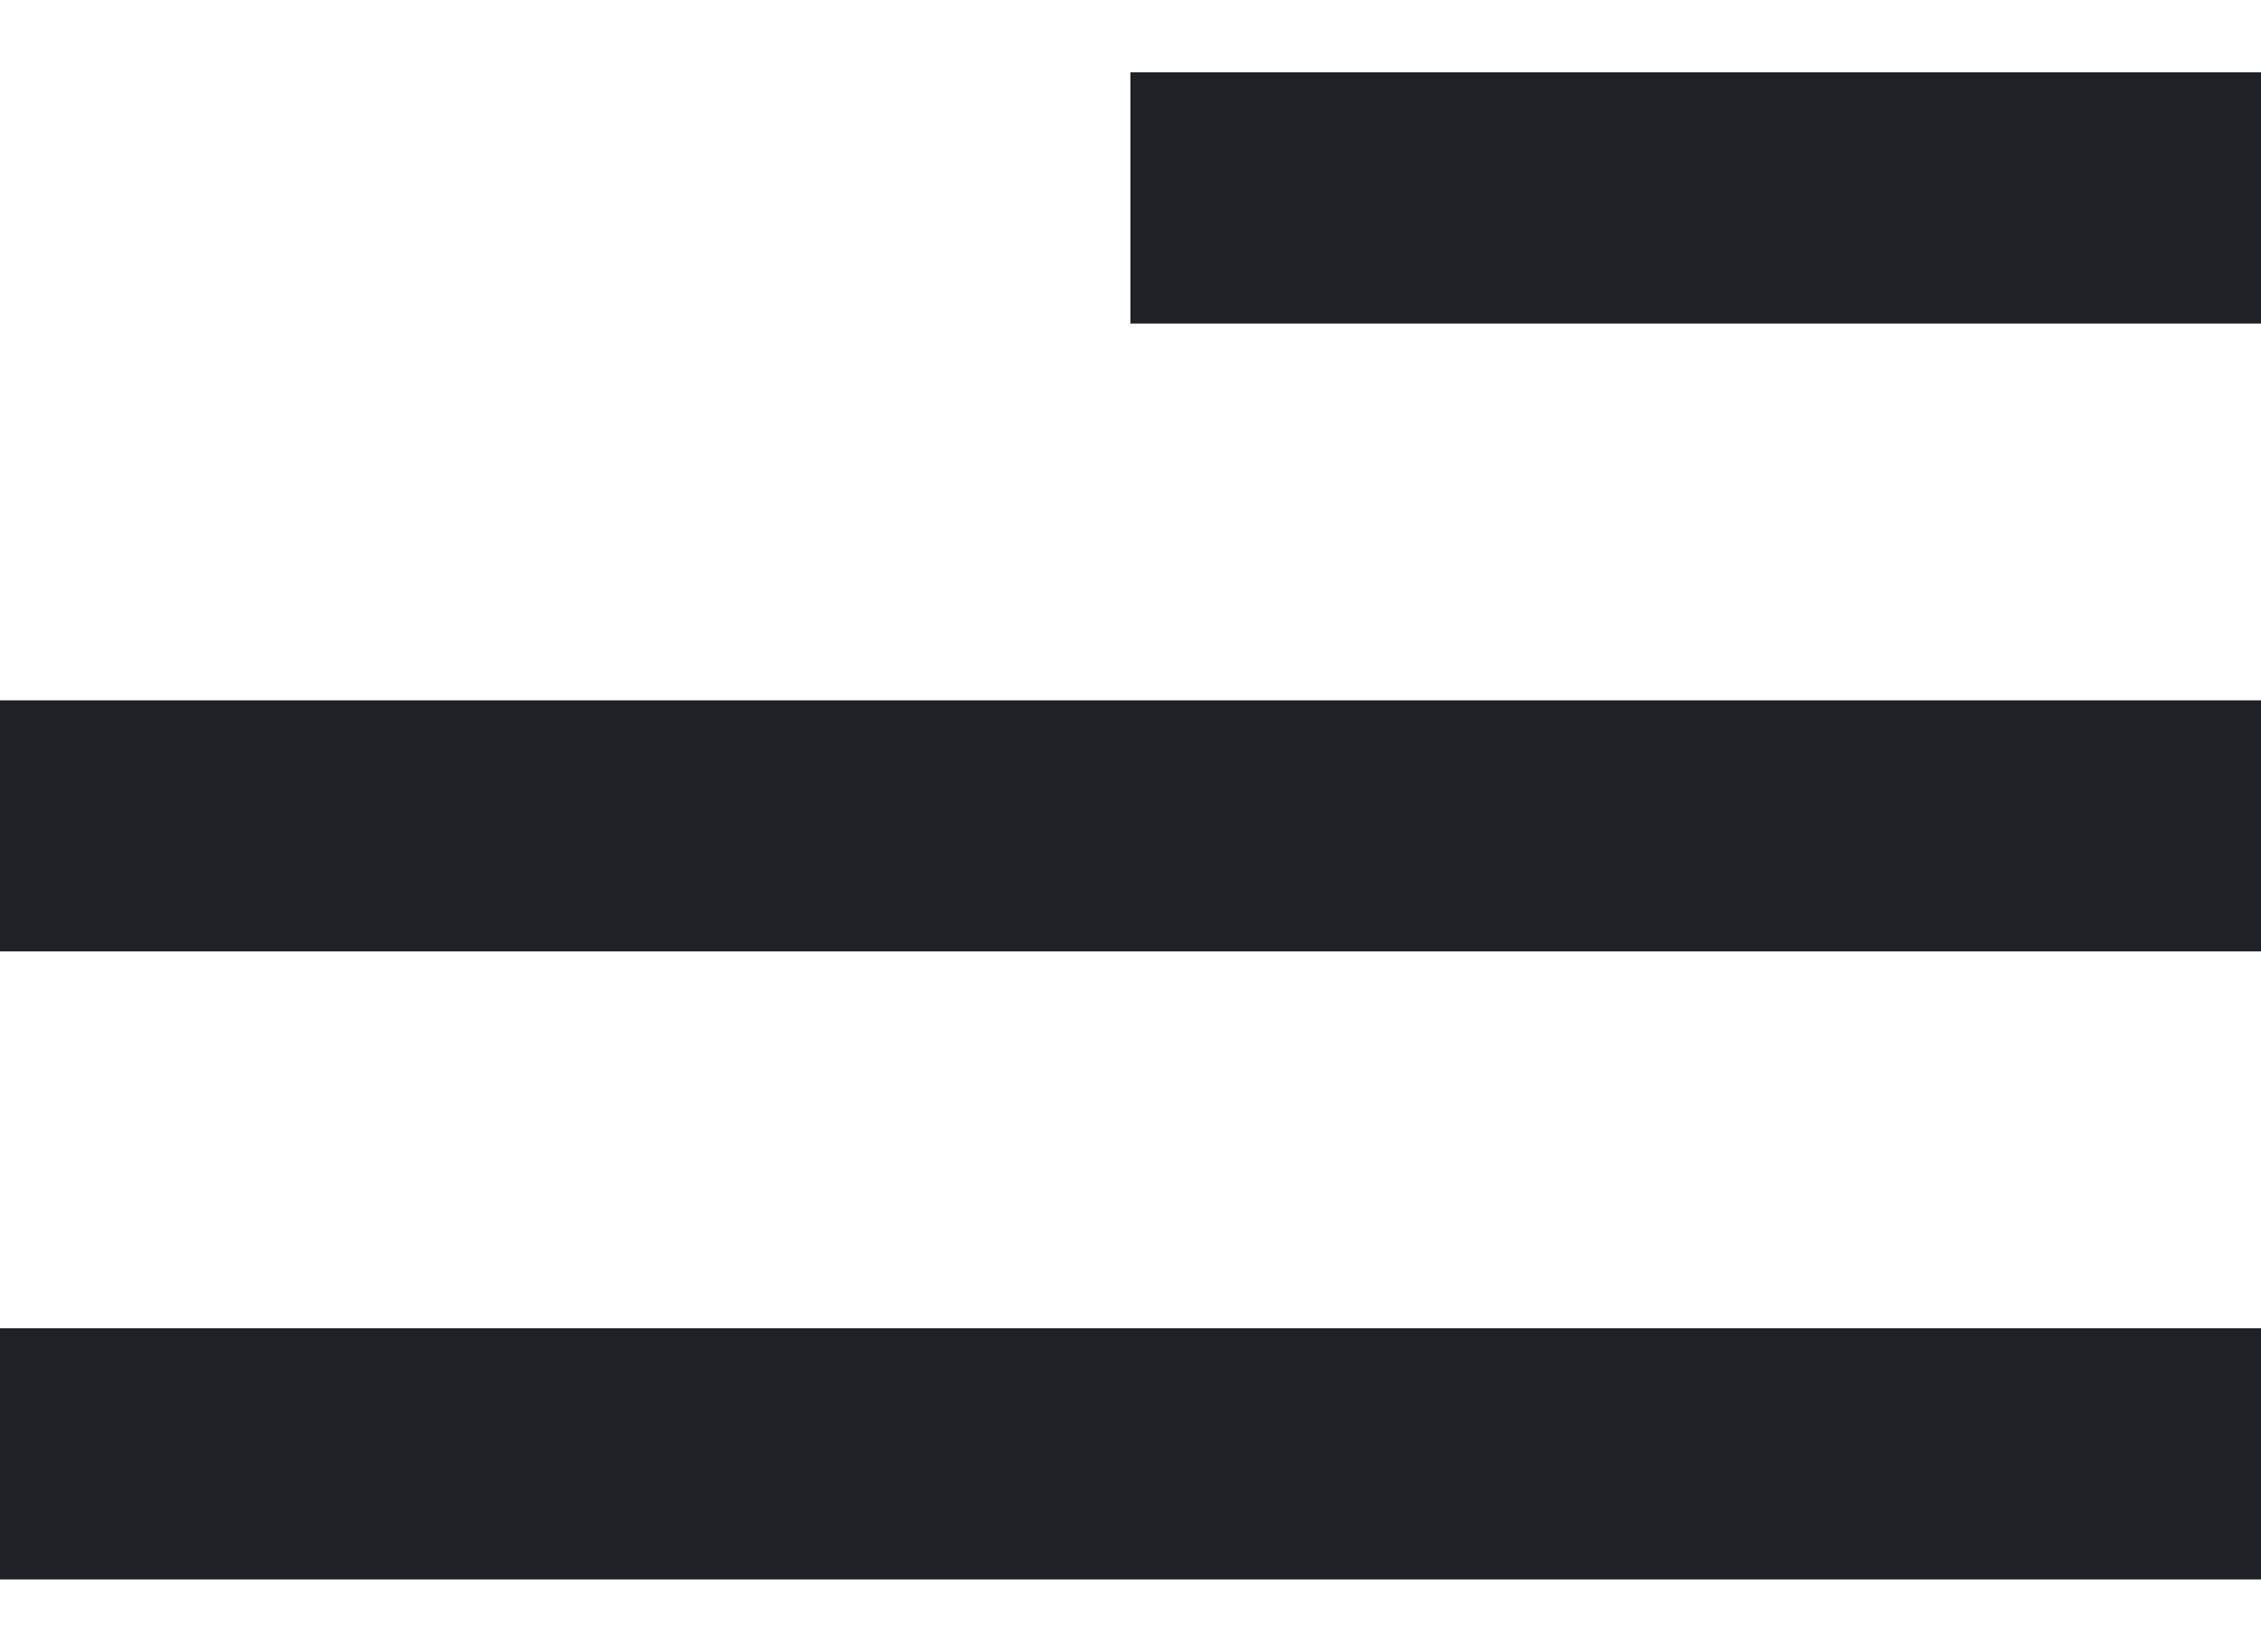 <svg width="26" height="19" viewBox="0 0 26 19" fill="none" xmlns="http://www.w3.org/2000/svg">
<path d="M26 18.166H-0V15.277H26V18.166ZM26 10.943H-0V8.055H26V10.943ZM26 3.721H12.999V0.832H26V3.721Z" fill="#202124"/>
</svg>
